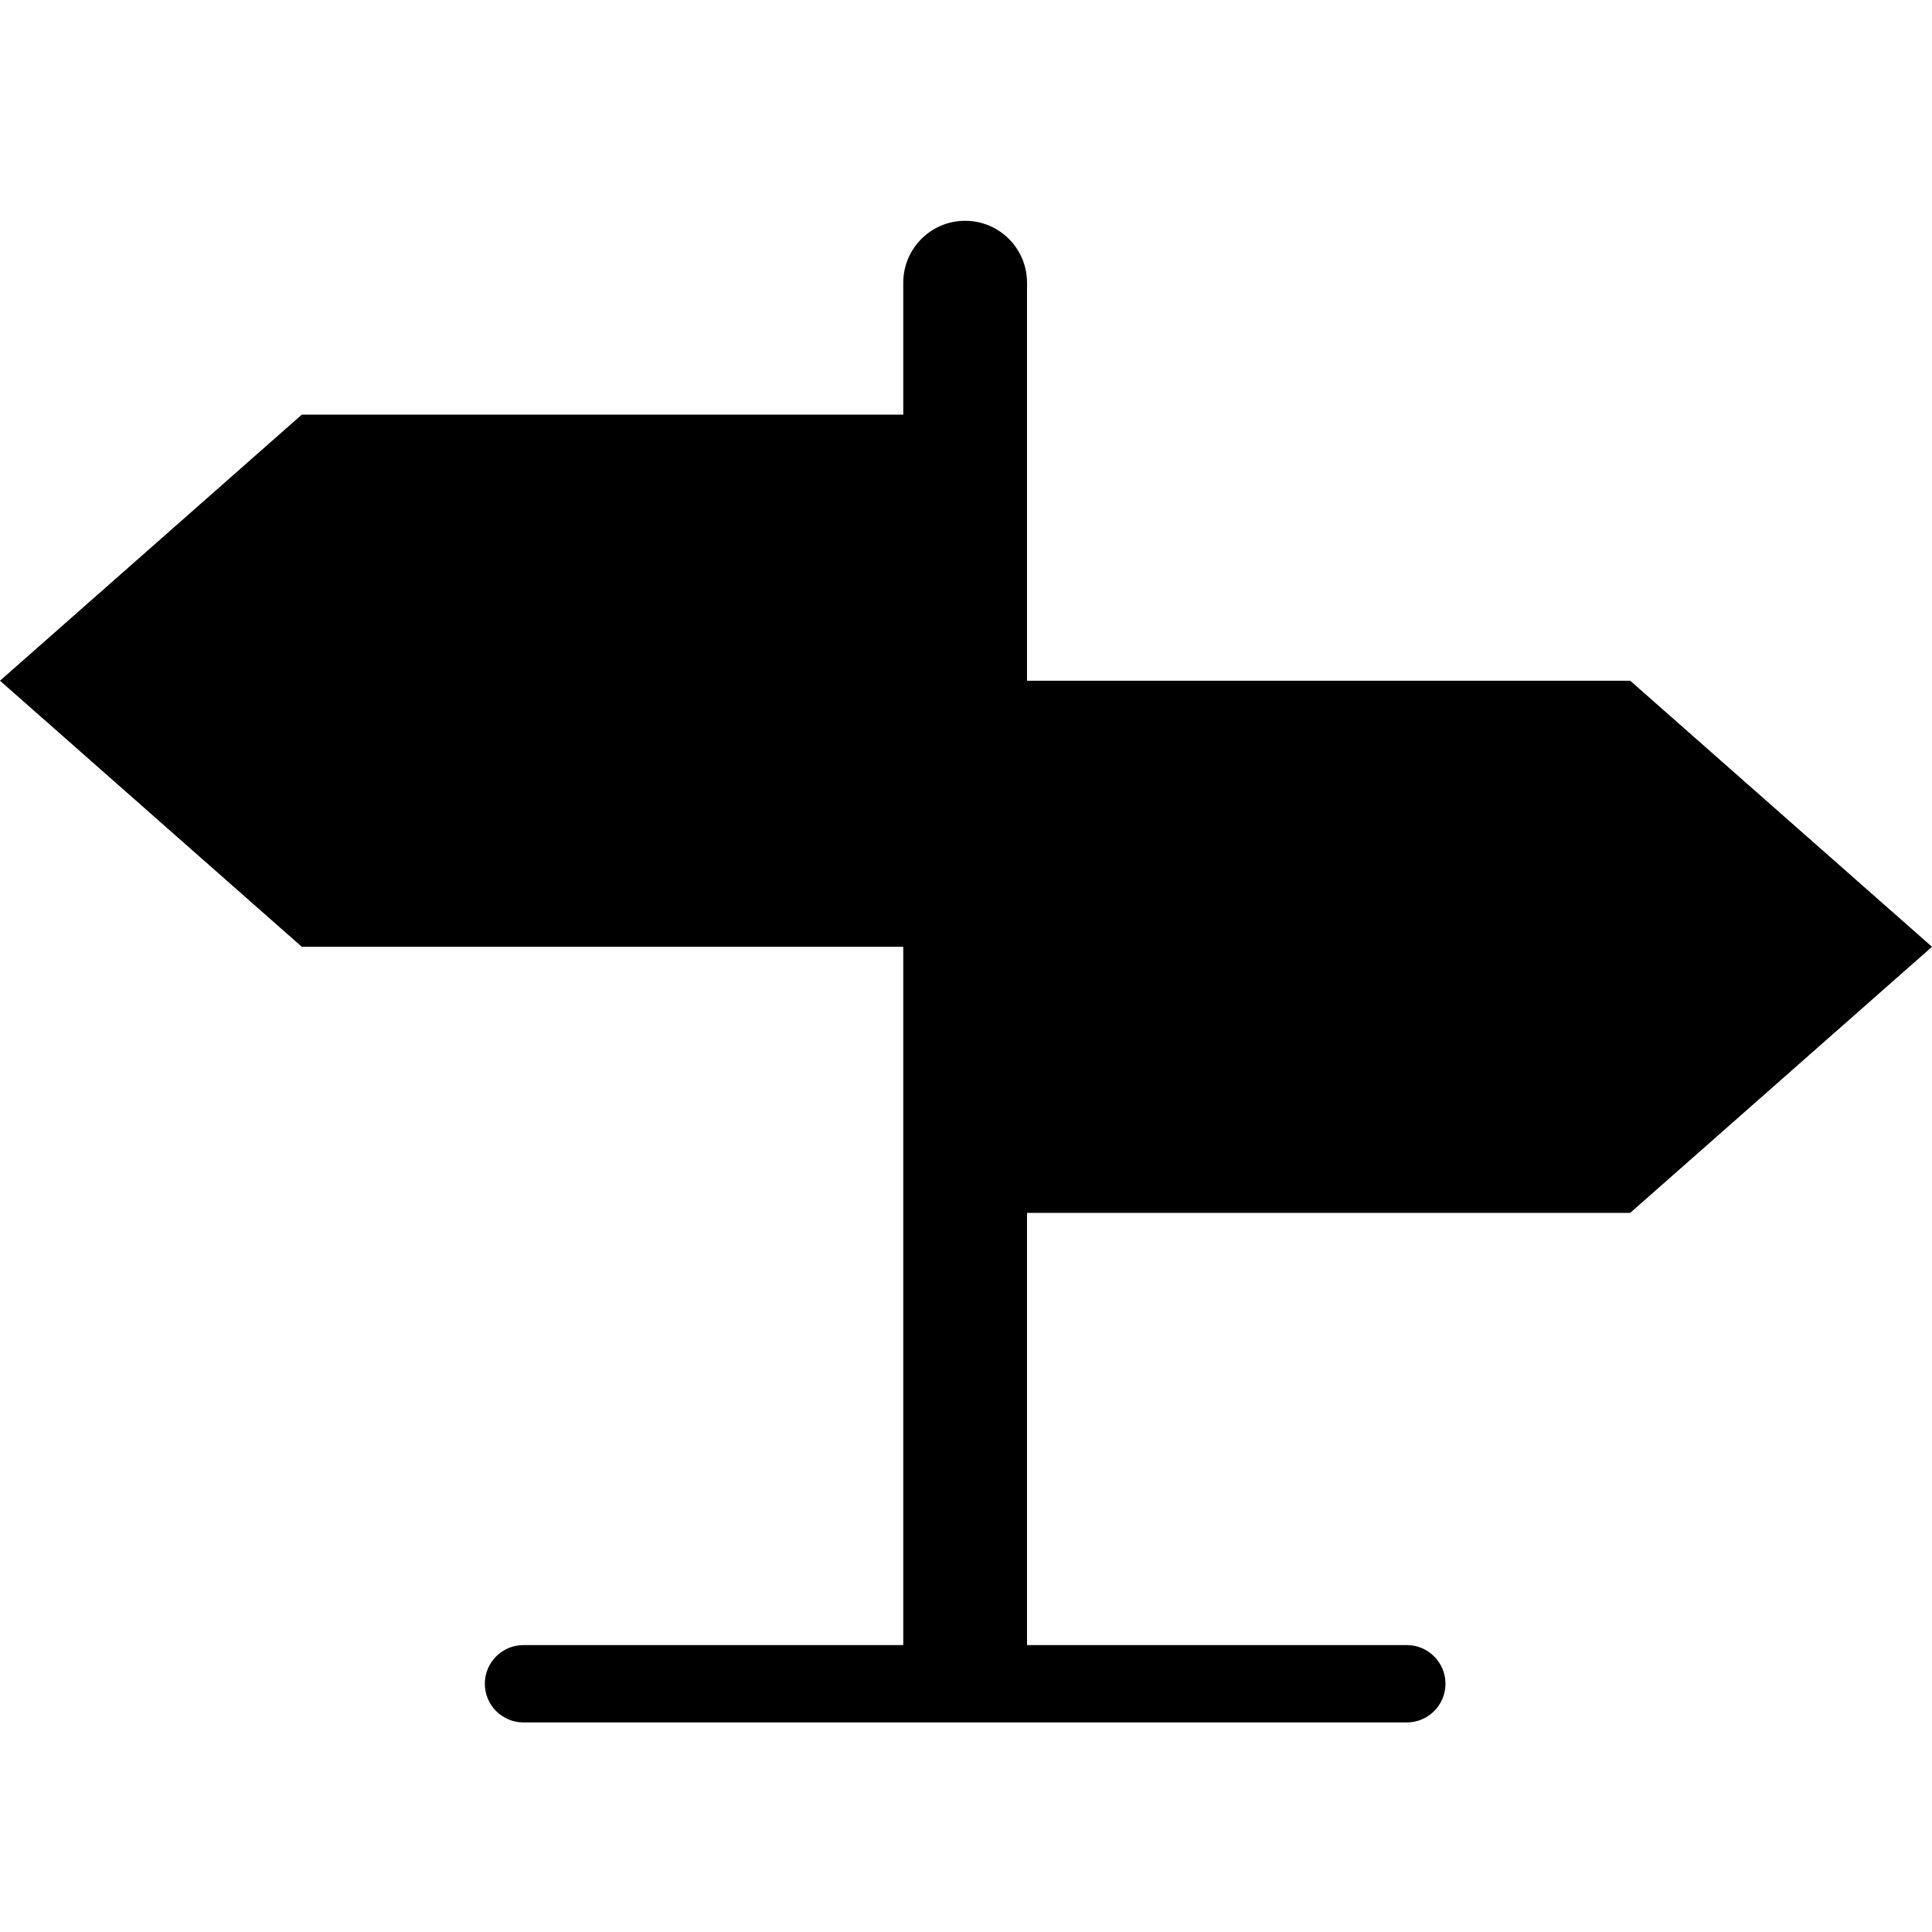 <svg width="140" height="140" viewBox="0 0 140 140" fill="none" xmlns="http://www.w3.org/2000/svg">
<g clip-path="url(#clip0_1113_3964)">
<path d="M74.422 20.484C74.422 18.008 72.415 16 69.938 16C67.462 16 65.454 18.008 65.454 20.484V119.209H37.934C36.386 119.209 35.132 120.464 35.132 122.012C35.132 123.559 36.386 124.814 37.934 124.814H101.943C103.49 124.814 104.745 123.559 104.745 122.012C104.745 120.464 103.49 119.209 101.943 119.209H74.422V20.484Z" fill="black"/>
<path d="M69.938 68.608H21.87L0 49.327L21.87 30.046H69.938V68.608Z" fill="black"/>
<path d="M70.073 87.889H118.13L140 68.608L118.13 49.327H70.073V87.889Z" fill="black"/>
</g>
<defs>
<clipPath id="clip0_1113_3964">
<rect width="140" height="140" fill="white"/>
</clipPath>
</defs>
</svg>
